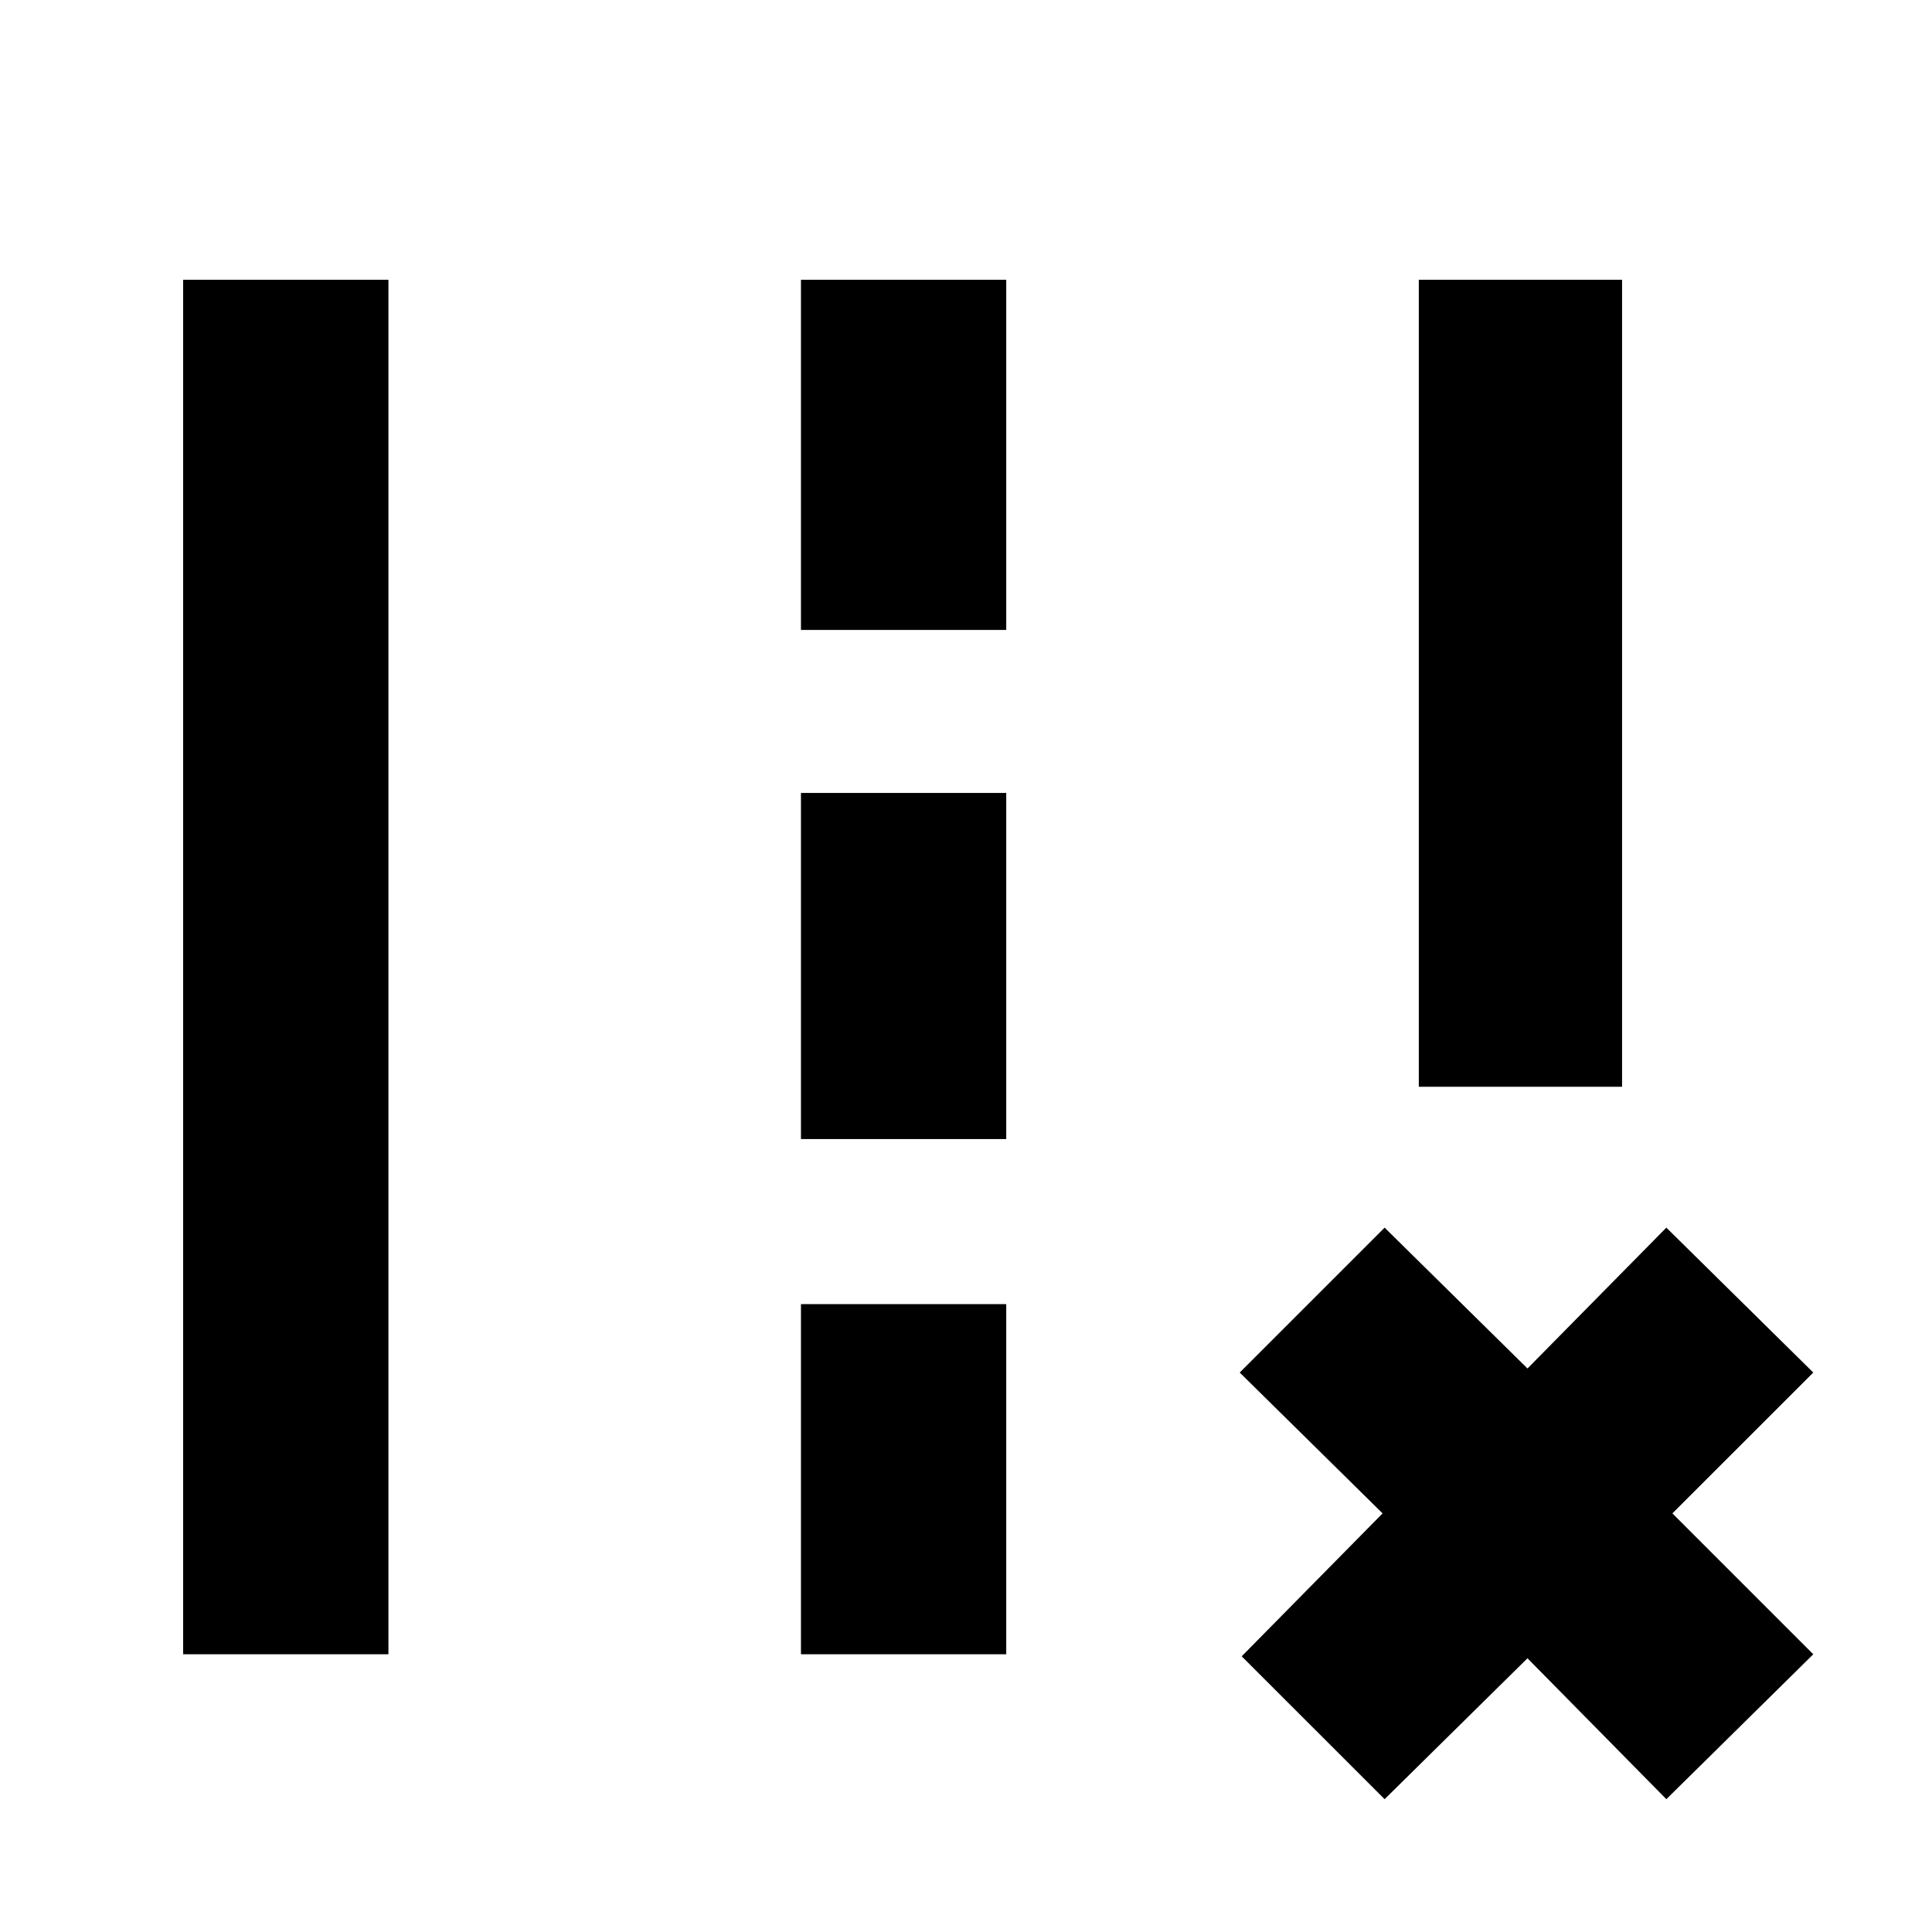 <svg xmlns="http://www.w3.org/2000/svg" height="40" width="40"><path d="M29.375 22.5V5.792H33.583V22.5ZM3.792 34.25V5.792H8.042V34.25ZM16.583 13.042V5.792H20.833V13.042ZM16.583 23.583V16.417H20.833V23.583ZM16.583 34.25V27H20.833V34.25ZM25.708 34.292 28.625 31.333 25.667 28.417 28.667 25.417 31.625 28.333 34.5 25.417 37.542 28.417 34.625 31.333 37.542 34.25 34.5 37.25 31.625 34.333 28.667 37.25Z"/></svg>